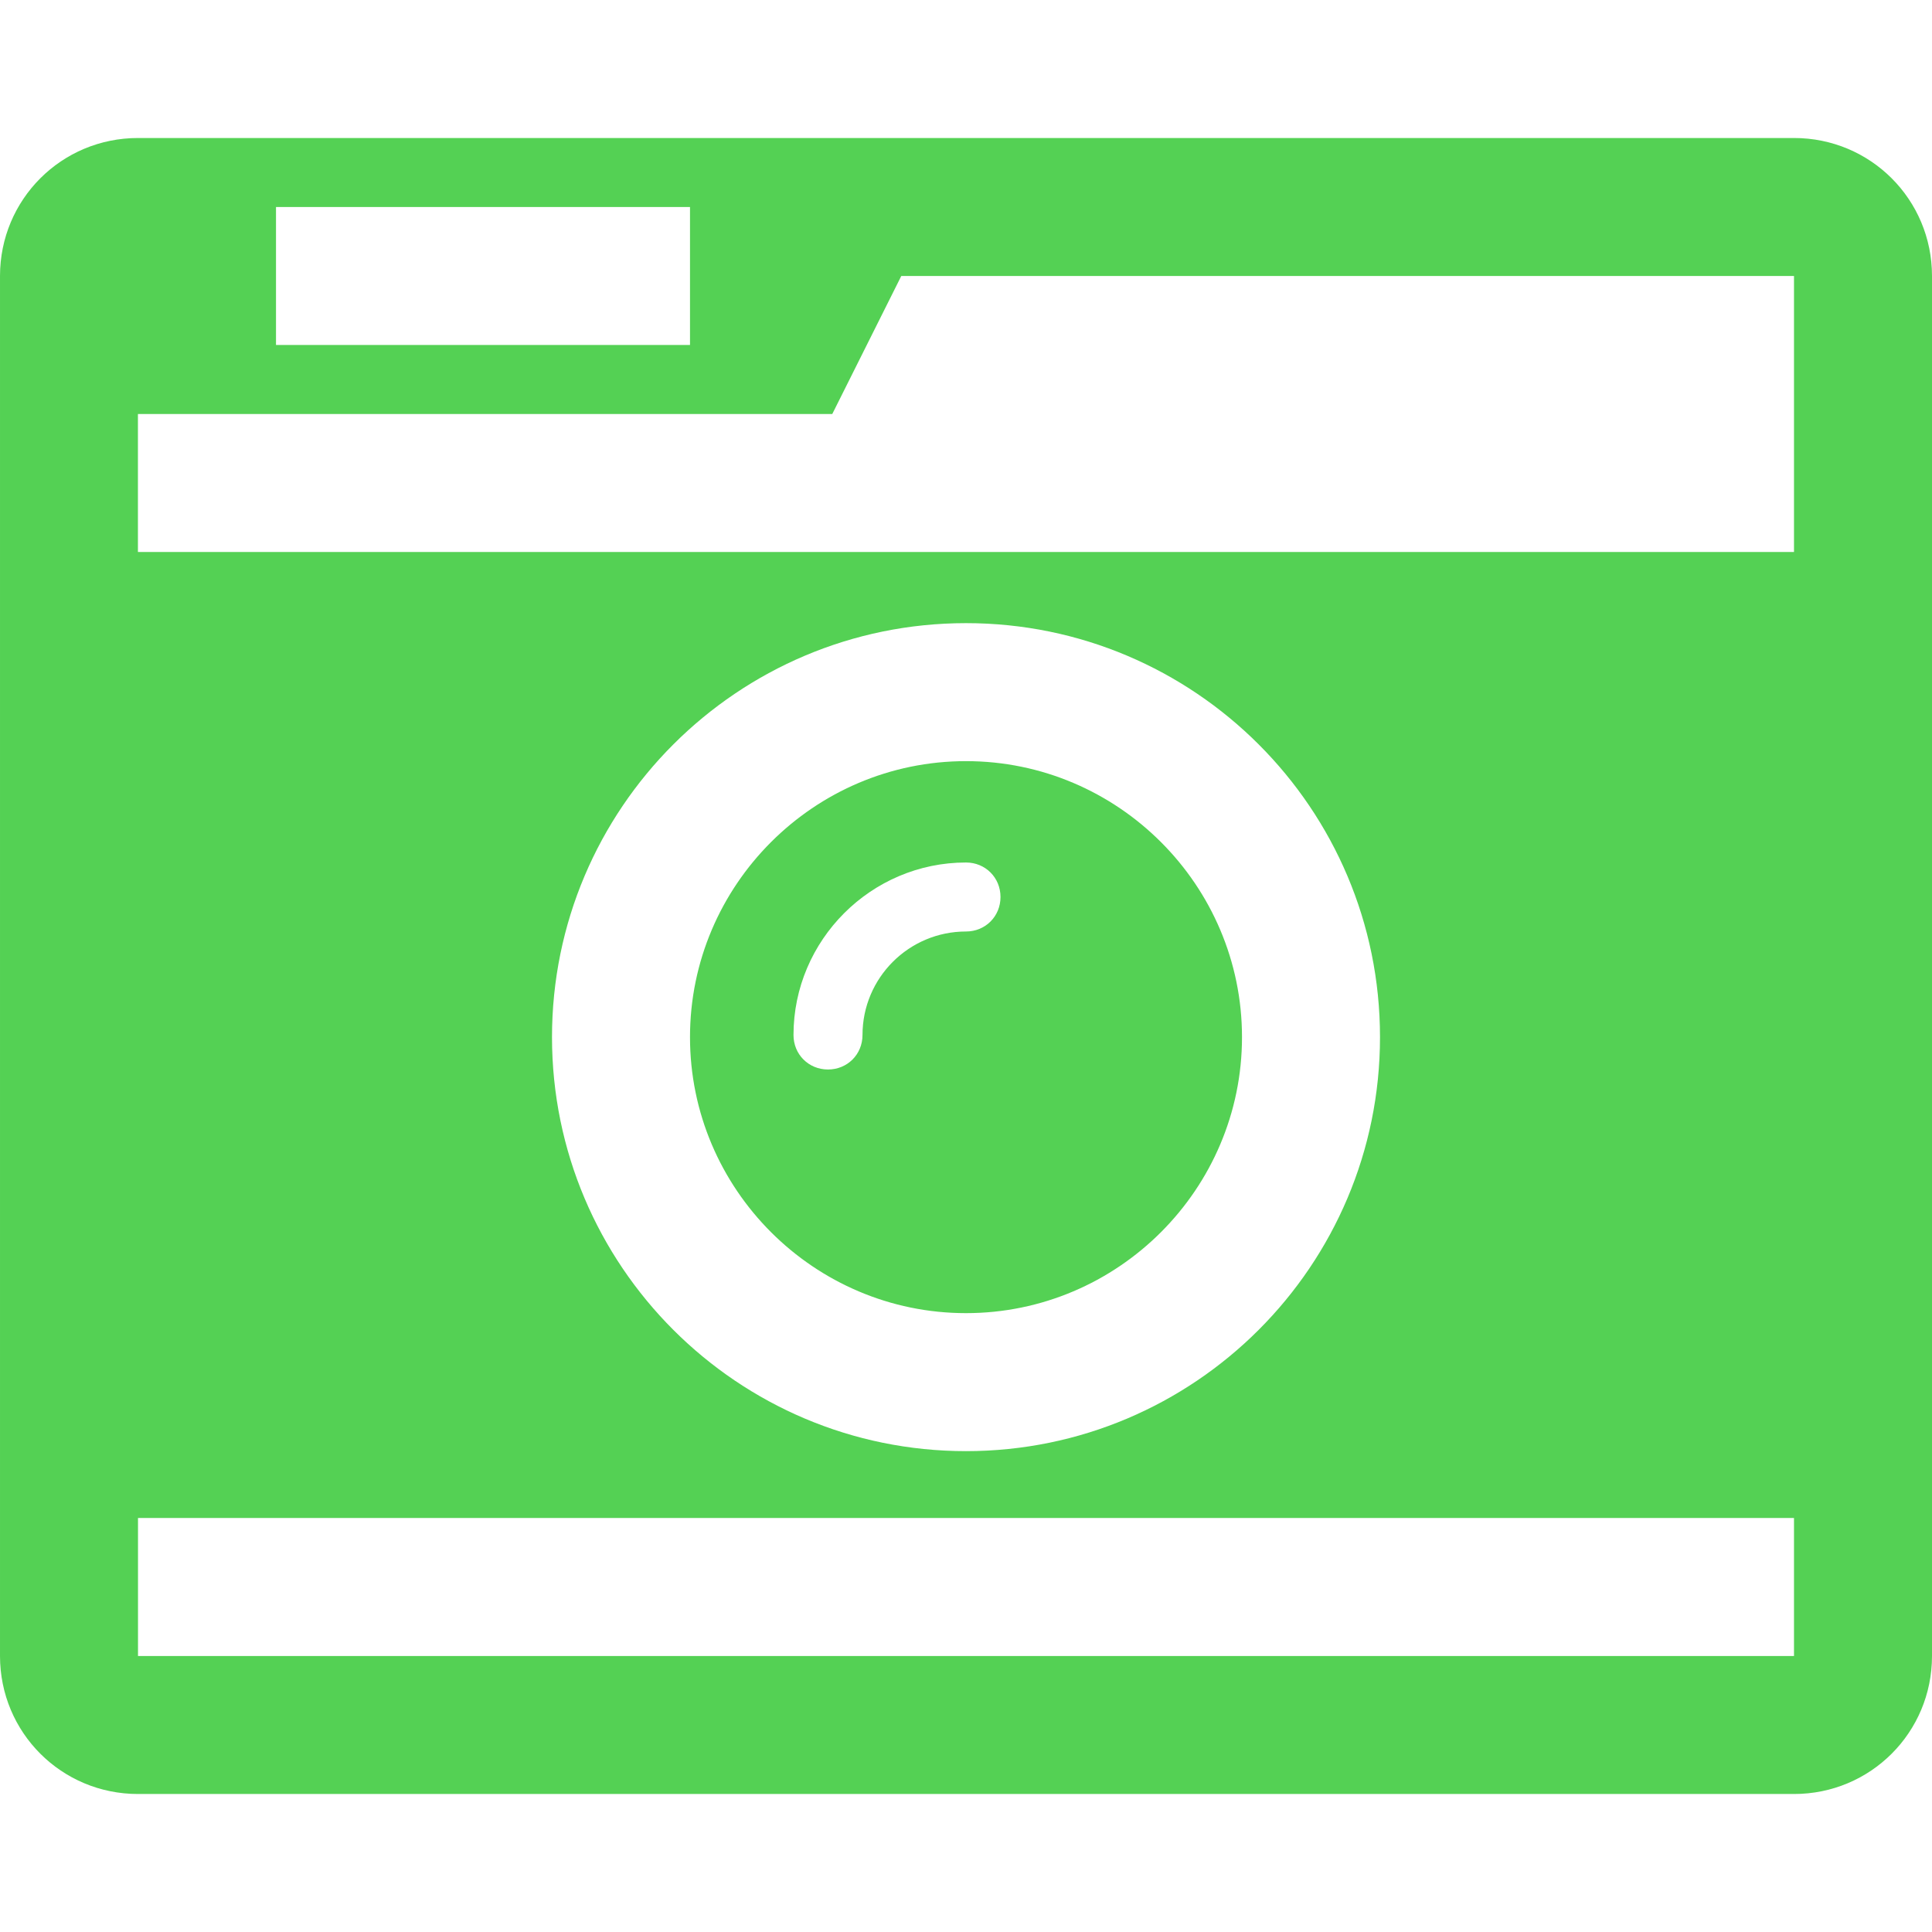 <!-- Generated by IcoMoon.io -->
<svg version="1.1" xmlns="http://www.w3.org/2000/svg" width="28" height="28" viewBox="0 0 28 28">
<title>camera</title>
<path fill="#54d154" d="M14.5 13c0-0.281-0.219-0.5-0.5-0.5-1.375 0-2.5 1.125-2.5 2.5 0 0.281 0.219 0.5 0.5 0.5s0.5-0.219 0.5-0.5c0-0.828 0.672-1.5 1.5-1.5 0.281 0 0.5-0.219 0.5-0.5zM18 15.031c0 2.203-1.797 4-4 4s-4-1.797-4-4 1.797-4 4-4 4 1.797 4 4zM2 24h24v-2h-24v2zM20 15.031c0-3.313-2.688-6-6-6s-6 2.688-6 6 2.688 6 6 6 6-2.688 6-6zM4 5h6v-2h-6v2zM2 8h24v-4h-12.938l-1 2h-10.063v2zM28 4v20c0 1.109-0.891 2-2 2h-24c-1.109 0-2-0.891-2-2v-20c0-1.109 0.891-2 2-2h24c1.109 0 2 0.891 2 2z"></path>
</svg>
